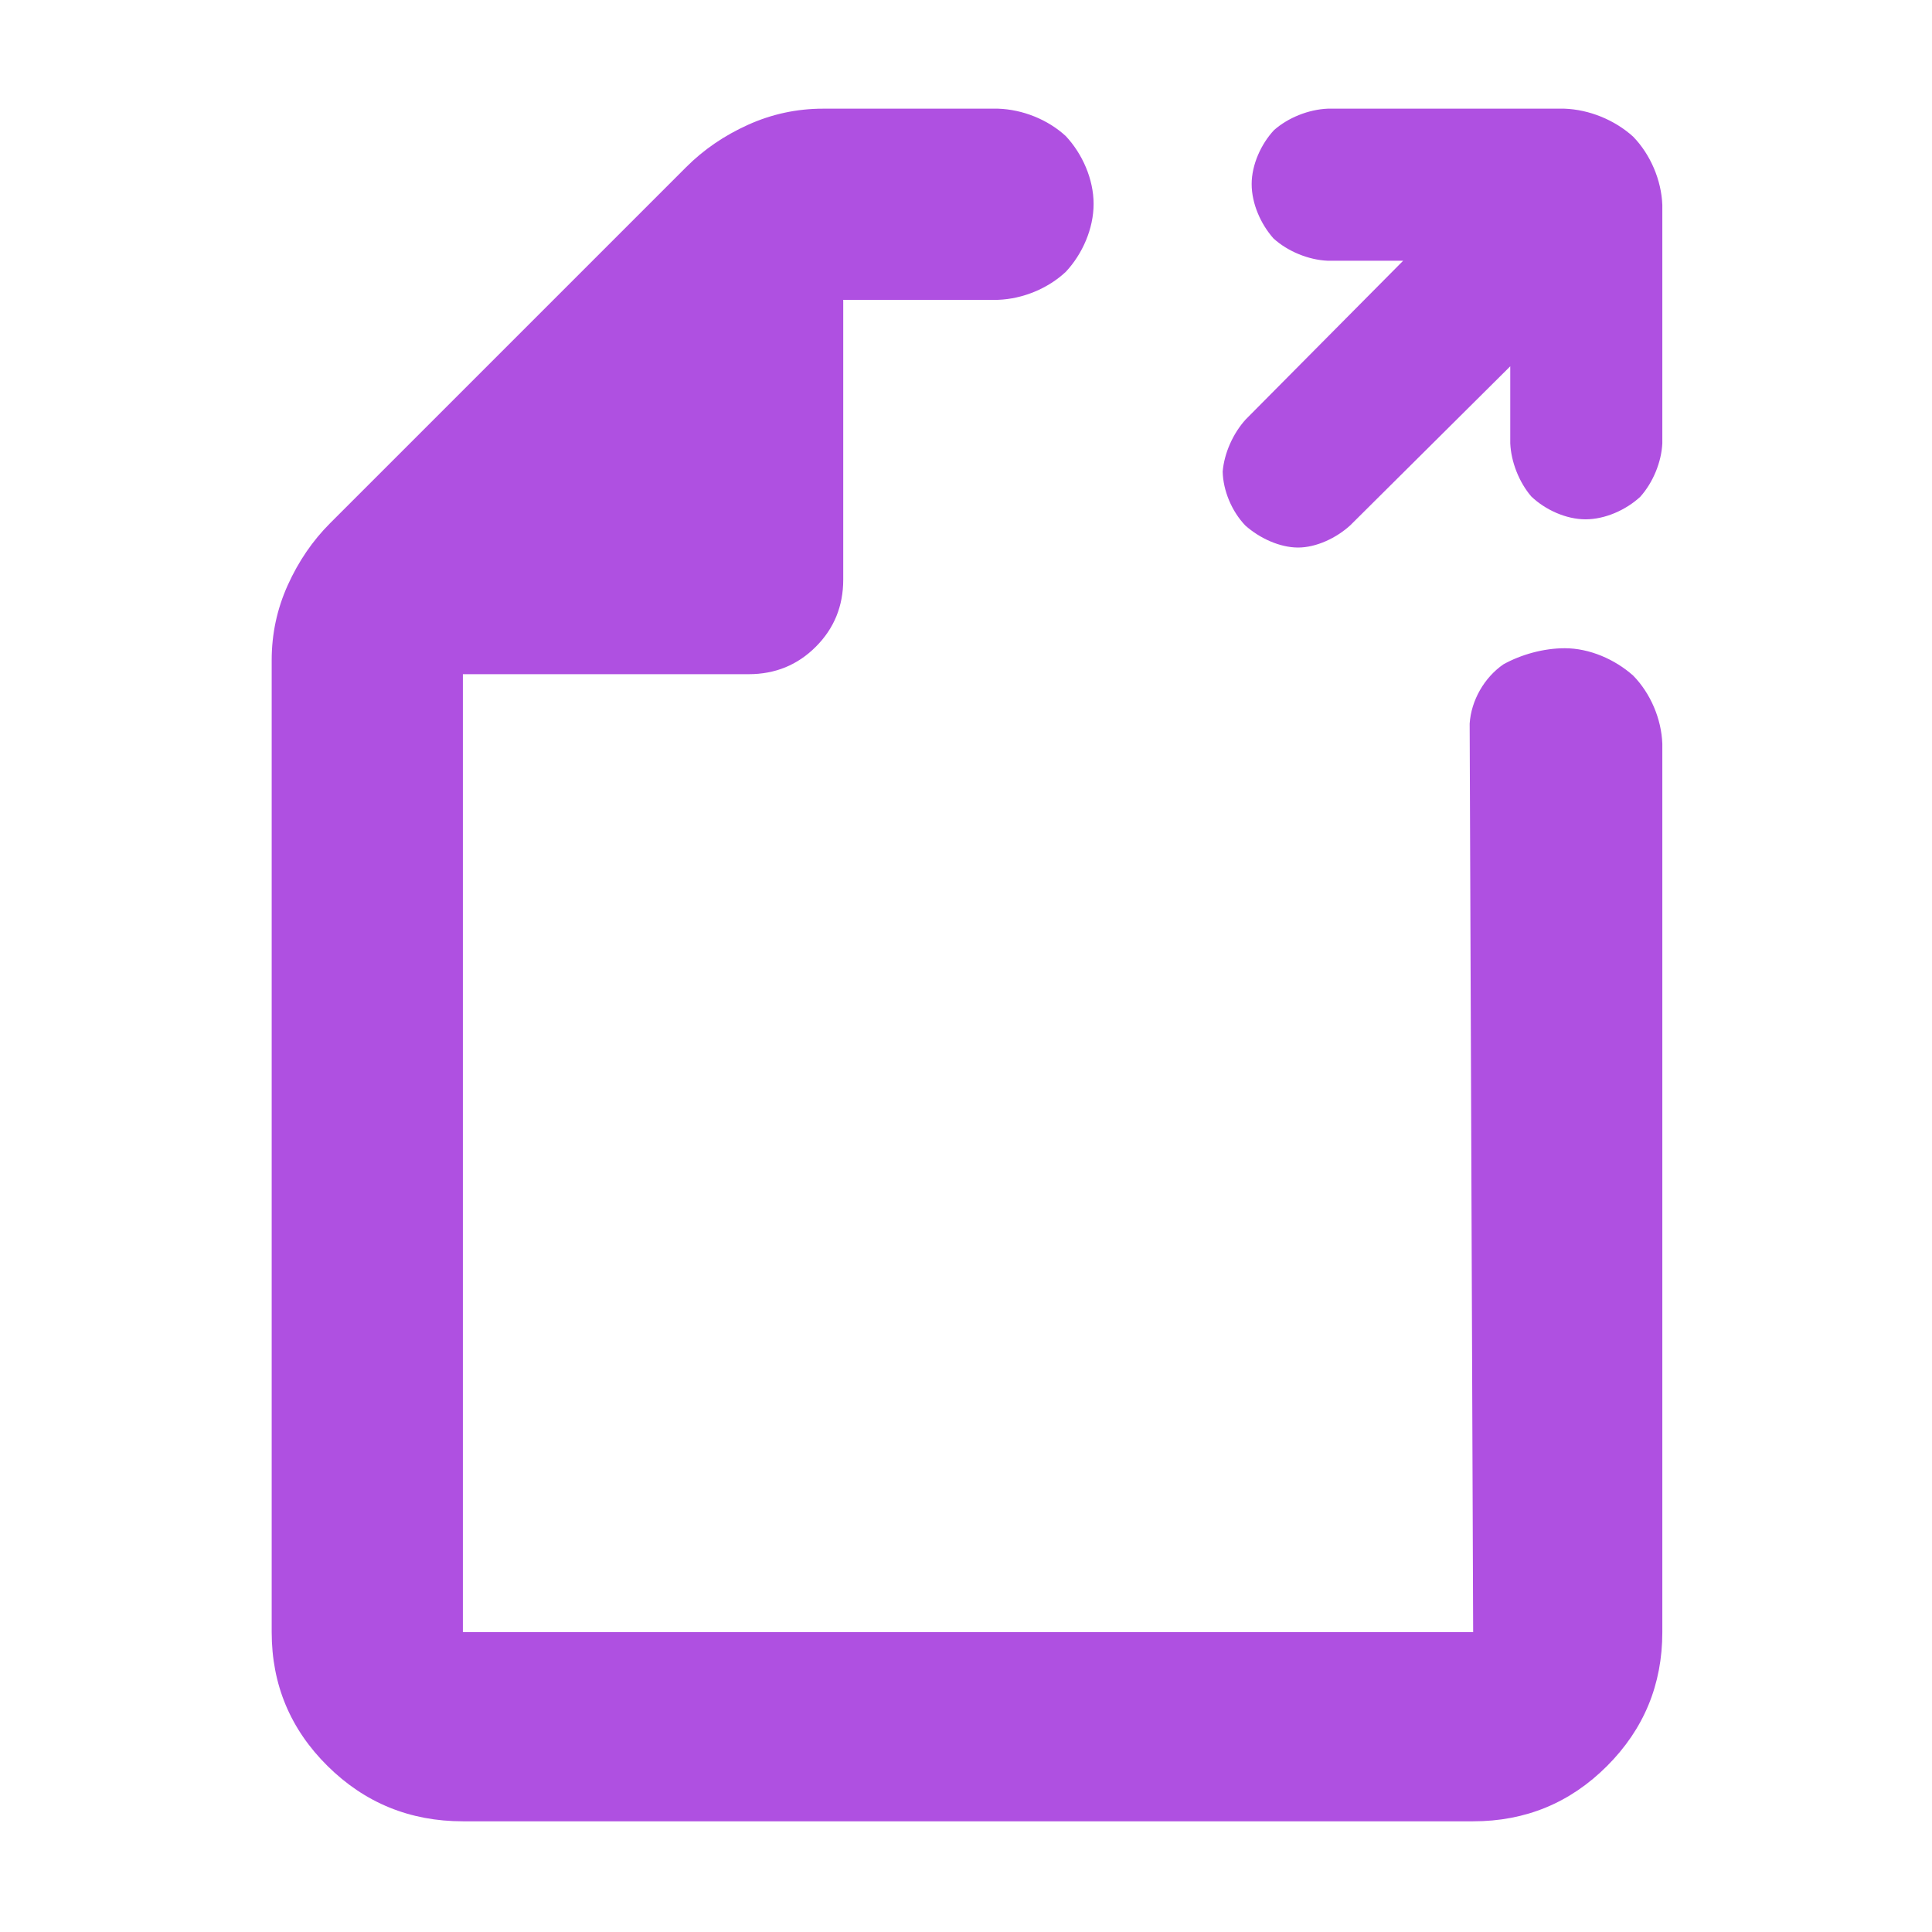 <?xml version="1.0" encoding="utf-8"?>
<svg xmlns="http://www.w3.org/2000/svg" height="48" viewBox="0 -960 960 960" width="48">
  <path fill="rgb(175, 80, 225)" d="M 697.219 -830.44 L 659.725 -830.44 C 650.214 -830.83 639.819 -835.1 632.778 -841.53 C 626.507 -848.6 621.943 -858.76 621.943 -868.54 C 621.943 -878.16 626.627 -888.44 633.018 -895.31 C 639.994 -901.51 650.214 -905.61 659.725 -906 L 777.318 -906 C 789.657 -905.58 802.323 -900.41 811.482 -892.12 C 820.141 -883.21 825.556 -870.44 826 -858.1 L 826 -739.73 C 825.57 -730.41 821.377 -720.22 815.026 -713.14 C 807.846 -706.51 797.449 -701.95 787.859 -701.95 C 778.242 -701.95 767.86 -706.63 760.866 -713.33 C 754.825 -720.39 750.837 -730.49 750.438 -739.73 L 750.438 -777.99 L 670.942 -698.97 C 664.068 -692.7 654.098 -687.93 645.006 -687.93 C 636.091 -687.93 626.08 -692.4 618.821 -698.85 C 612.042 -705.89 607.739 -716.27 607.543 -725.68 C 608.3 -734.8 612.685 -744.66 618.993 -751.59 Z M 495.924 -906 C 508.156 -905.61 520.68 -900.59 529.583 -892.38 C 537.831 -883.57 543.406 -870.97 543.406 -858.68 C 543.406 -846.37 537.851 -833.78 529.618 -824.96 C 520.772 -816.66 508.241 -811.46 495.924 -811.02 L 419 -811 L 419 -672 C 419 -658.83 414.457 -647.71 405.37 -638.63 C 396.29 -629.54 385.167 -625 372 -625 L 230 -625 L 230 -149 L 732 -149 L 730.264 -600.436 C 731.012 -612.036 737.616 -623.416 747.039 -629.896 C 755.915 -634.806 767.016 -637.896 777.546 -637.896 C 789.812 -637.896 802.416 -632.396 811.491 -624.326 C 820.145 -615.506 825.557 -602.786 826 -590.406 L 826 -149 C 826 -122.97 816.84 -100.79 798.52 -82.47 C 780.207 -64.16 758.033 -55 732 -55 L 230 -55 C 203.693 -55 181.283 -64.16 162.77 -82.47 C 144.257 -100.79 135 -122.97 135 -149 L 135 -632 C 135 -645.04 137.667 -657.47 143 -669.28 C 148.333 -681.09 155.333 -691.33 164 -700 L 341 -877 C 349.667 -885.67 359.907 -892.67 371.72 -898 C 383.533 -903.33 395.96 -906 409 -906 Z" style=""/>
</svg>